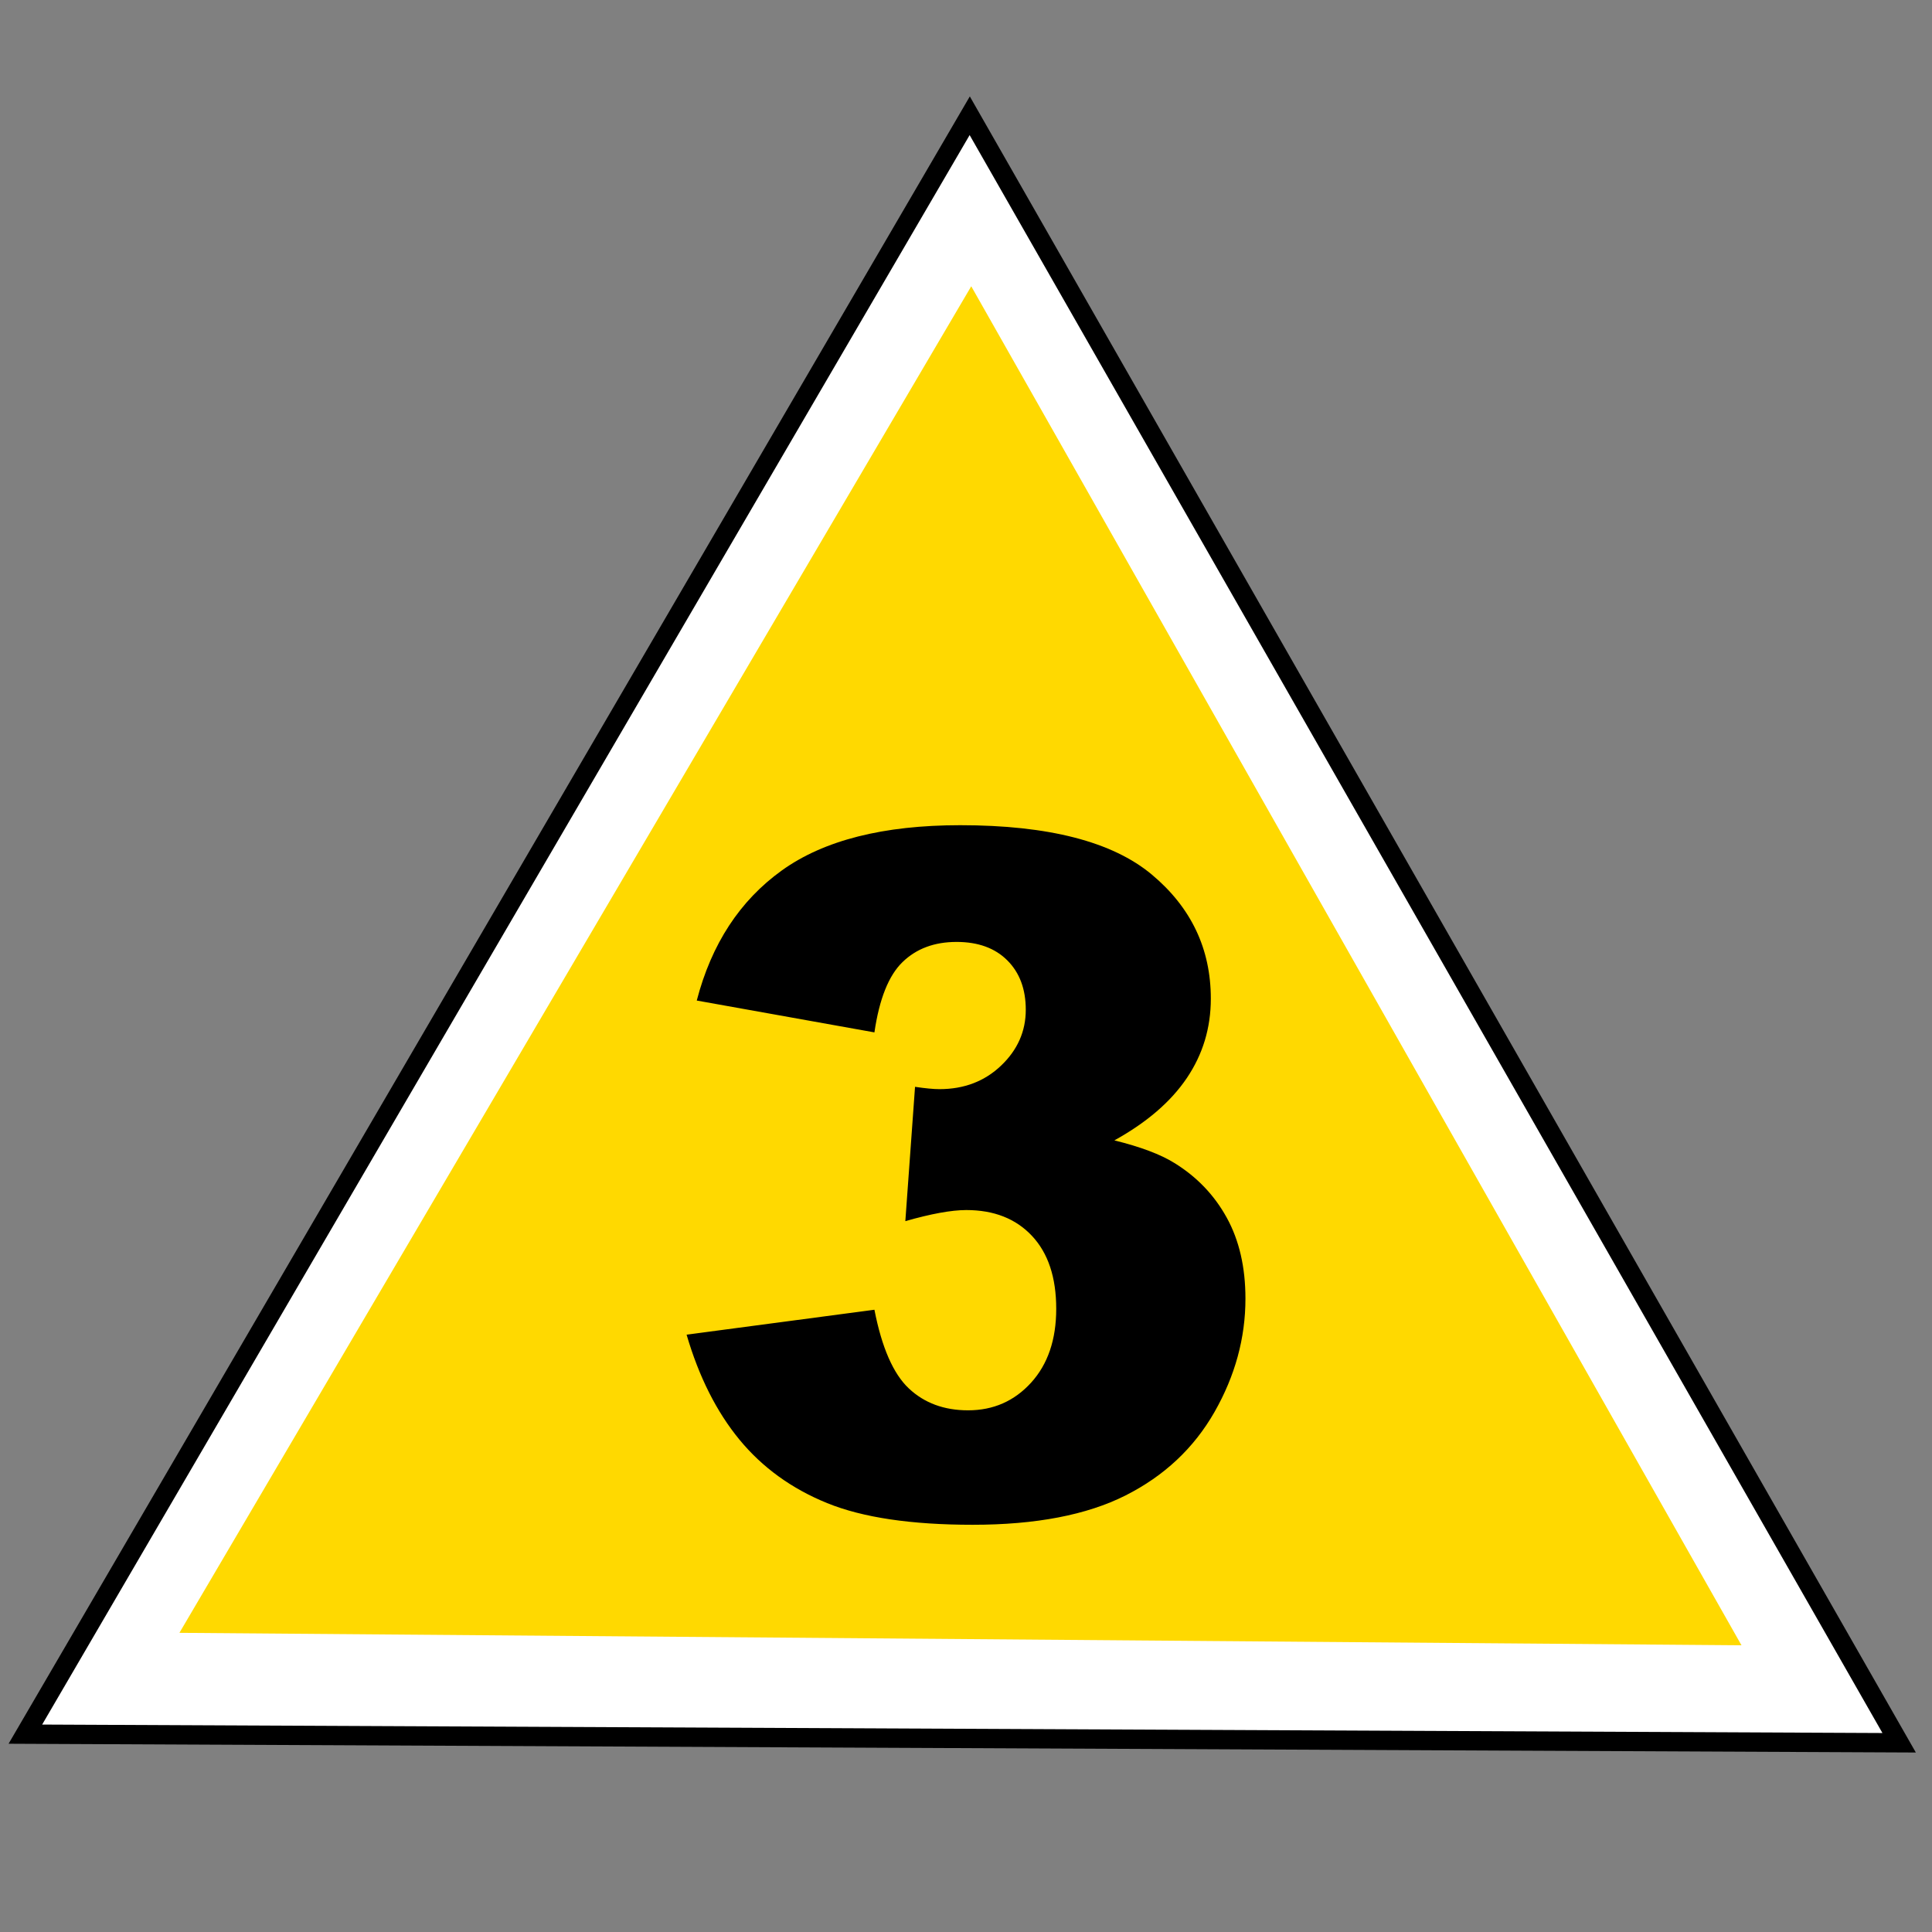 <?xml version="1.0" encoding="UTF-8" standalone="no"?>
<!DOCTYPE svg PUBLIC "-//W3C//DTD SVG 1.1//EN" "http://www.w3.org/Graphics/SVG/1.1/DTD/svg11.dtd">
<svg width="100%" height="100%" viewBox="0 0 50 50" version="1.1" xmlns="http://www.w3.org/2000/svg" xmlns:xlink="http://www.w3.org/1999/xlink" xml:space="preserve" xmlns:serif="http://www.serif.com/" style="fill-rule:evenodd;clip-rule:evenodd;stroke-linecap:square;">
    <rect x="0" y="0" width="50" height="50" fill="#808080" stroke="none"/>
    <g id="path2820" transform="matrix(1.088,0.005,-0.005,1.088,22.861,0.325)">
        <path d="M24.351,41.044L-20.22,41.044L2.066,2.445L24.351,41.044Z" style="fill:white;fill-rule:nonzero;stroke:black;stroke-width:0.46px;"/>
    </g>
    <g id="path2820-1" transform="matrix(0.879,0.007,-0.007,0.879,23.331,5.966)">
        <path d="M25.061,41.454L-20.93,41.454L2.066,1.625L25.061,41.454Z" style="fill:rgb(255,217,0);fill-rule:nonzero;"/>
    </g>
    <g id="path2817" transform="matrix(1,0,0,1,0,12)">
        <path d="M22.63,14.718L18.032,13.894C18.414,12.429 19.149,11.306 20.235,10.526C21.322,9.746 22.861,9.356 24.851,9.356C27.136,9.356 28.789,9.782 29.808,10.633C30.827,11.485 31.336,12.556 31.336,13.846C31.336,14.603 31.129,15.287 30.715,15.9C30.301,16.513 29.676,17.051 28.84,17.513C29.517,17.68 30.035,17.875 30.393,18.098C30.974,18.456 31.426,18.928 31.748,19.513C32.071,20.098 32.232,20.797 32.232,21.609C32.232,22.628 31.965,23.605 31.432,24.541C30.898,25.477 30.13,26.197 29.127,26.703C28.124,27.208 26.806,27.461 25.174,27.461C23.581,27.461 22.325,27.274 21.406,26.9C20.486,26.526 19.73,25.978 19.137,25.258C18.544,24.537 18.088,23.631 17.769,22.541L22.63,21.896C22.821,22.875 23.118,23.554 23.52,23.932C23.922,24.31 24.433,24.499 25.054,24.499C25.707,24.499 26.251,24.26 26.685,23.783C27.119,23.305 27.335,22.668 27.335,21.872C27.335,21.06 27.126,20.431 26.708,19.985C26.29,19.539 25.723,19.316 25.007,19.316C24.624,19.316 24.099,19.412 23.43,19.603L23.681,16.127C23.952,16.167 24.163,16.187 24.314,16.187C24.951,16.187 25.482,15.984 25.908,15.578C26.334,15.172 26.547,14.69 26.547,14.133C26.547,13.599 26.388,13.173 26.07,12.855C25.751,12.536 25.313,12.377 24.756,12.377C24.183,12.377 23.717,12.55 23.359,12.897C23,13.243 22.757,13.85 22.63,14.718L22.63,14.718Z" style="fill-rule:nonzero;"/>
    </g>
</svg>
